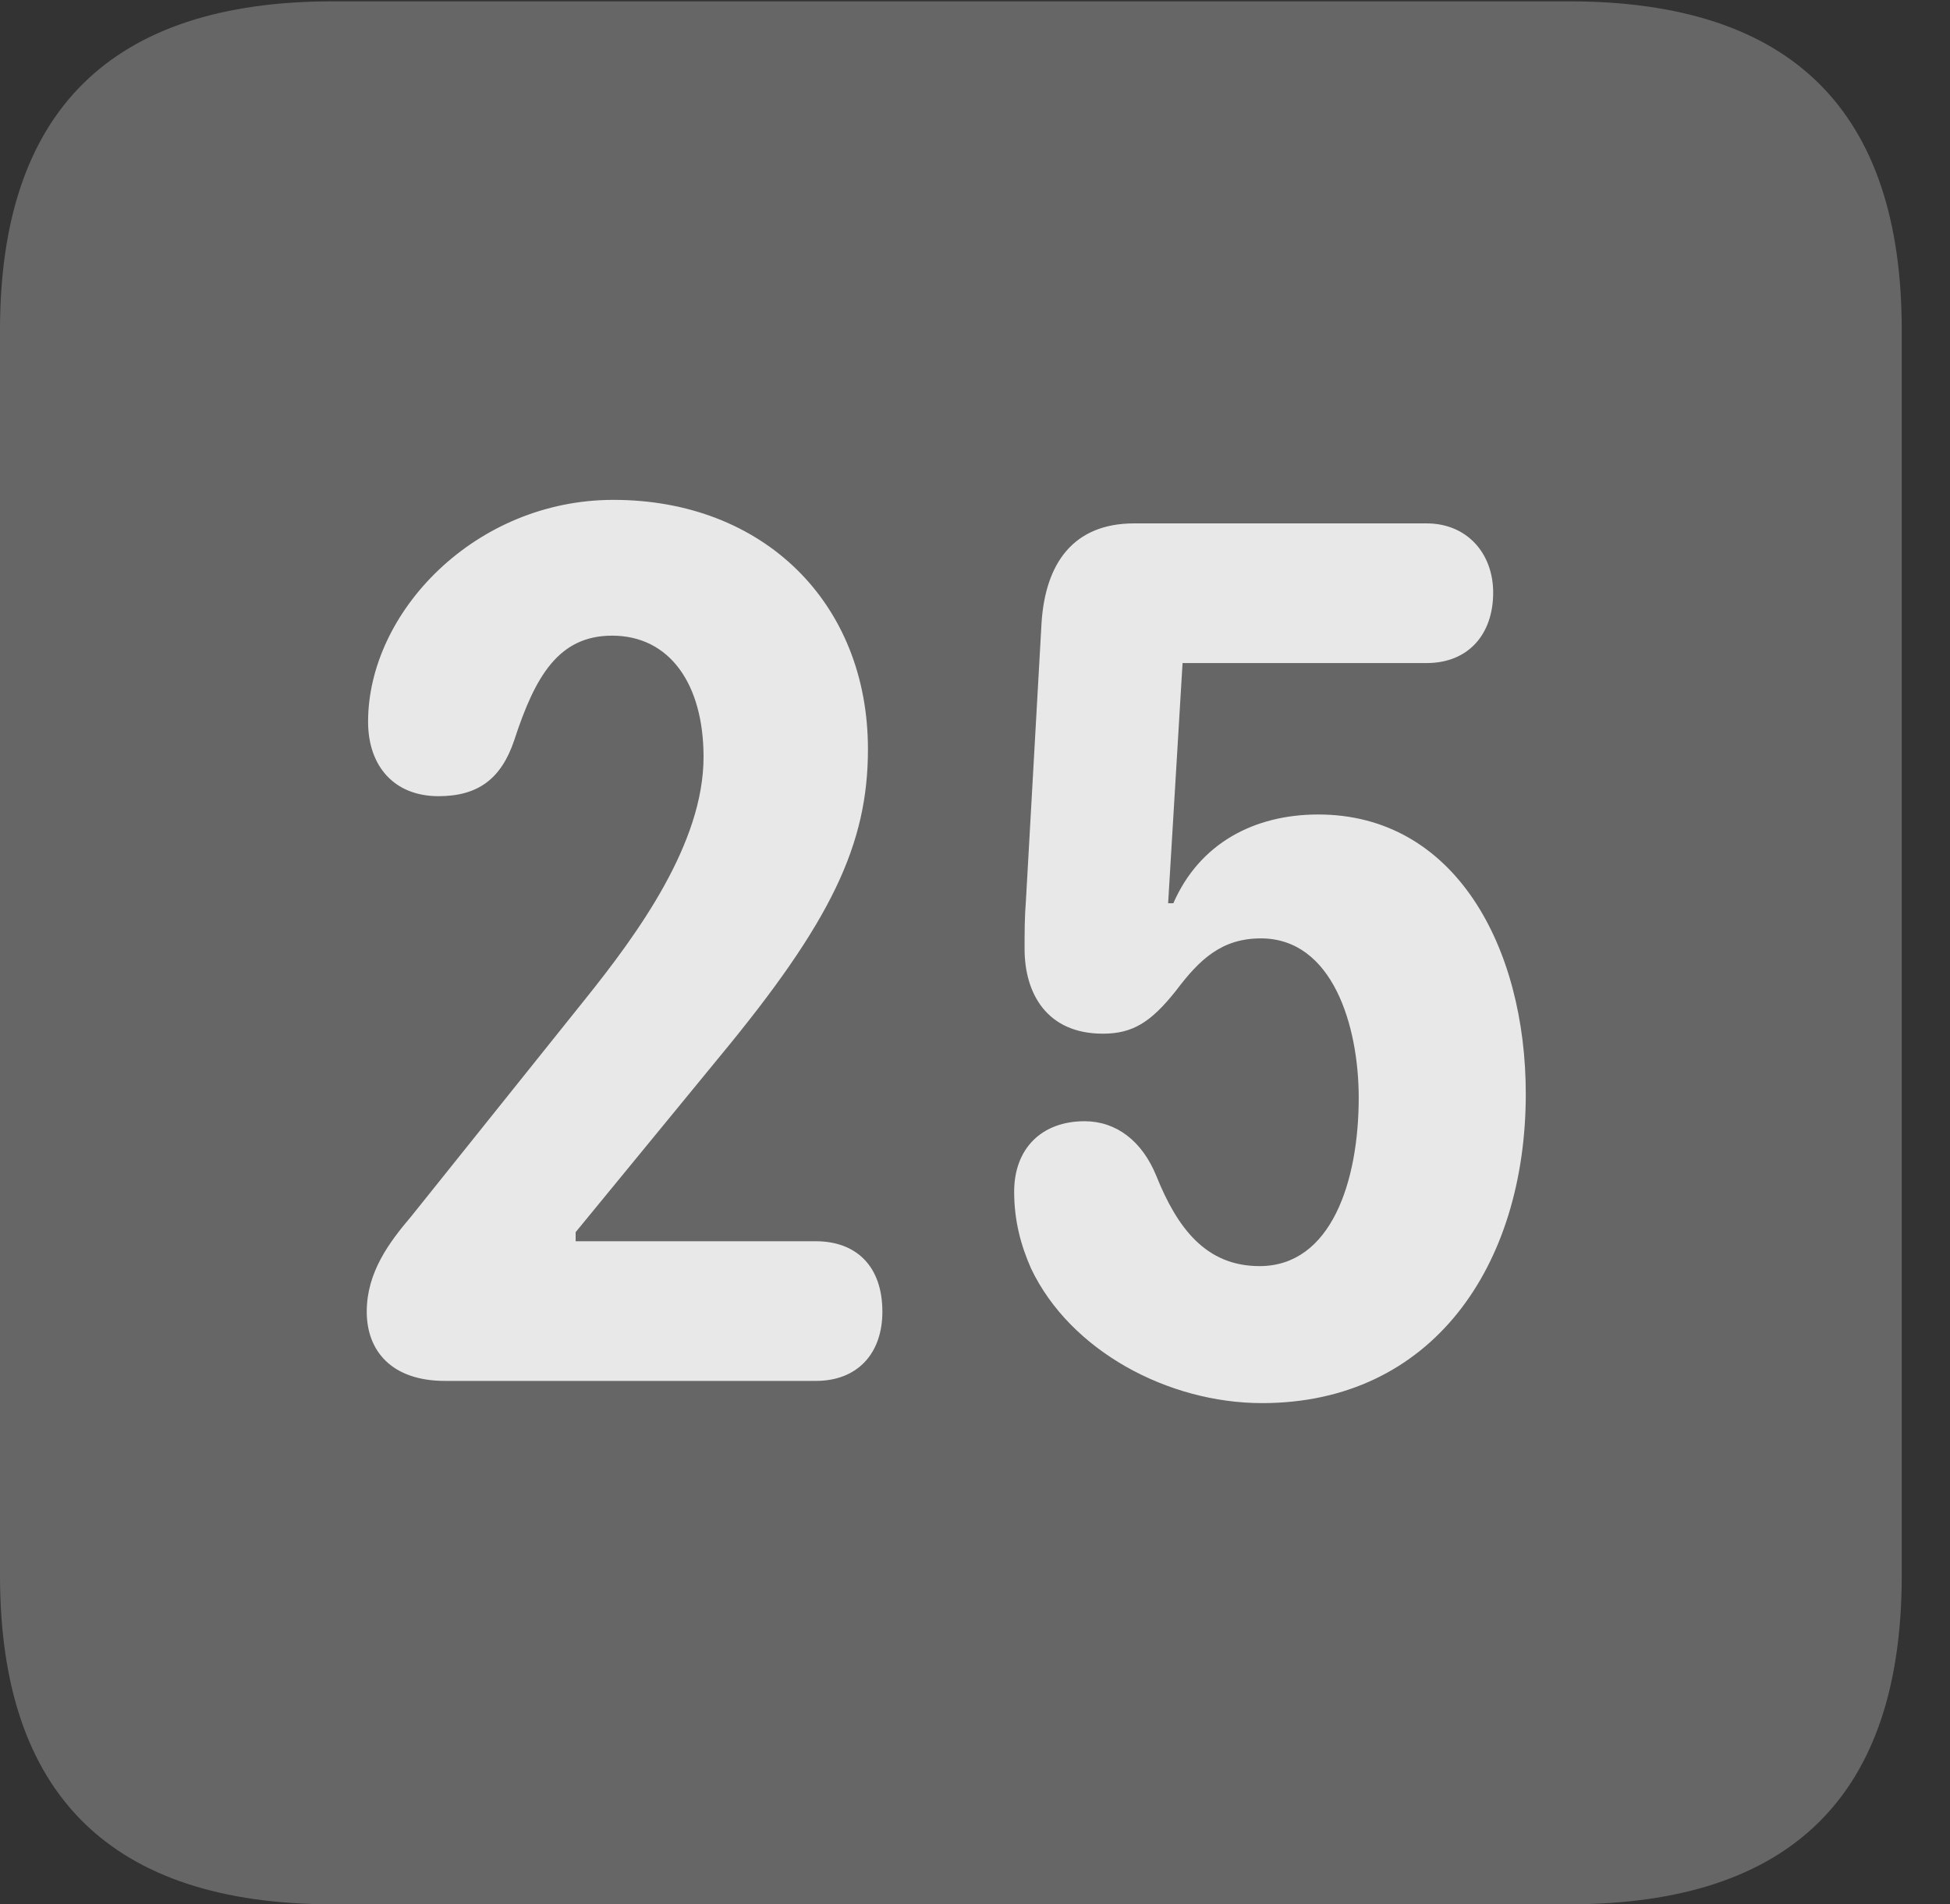 <?xml version="1.0" encoding="UTF-8"?>
<!--Generator: Apple Native CoreSVG 232.5-->
<!DOCTYPE svg
PUBLIC "-//W3C//DTD SVG 1.1//EN"
       "http://www.w3.org/Graphics/SVG/1.1/DTD/svg11.dtd">
<svg version="1.1" xmlns="http://www.w3.org/2000/svg" xmlns:xlink="http://www.w3.org/1999/xlink" width="14.59" height="14.248">
 <rect width="100%" height="100%" fill="#333333" stroke="none"/>
 <g>
  <rect height="14.248" opacity="0" width="14.59" x="0" y="0"/>
  <path d="M2.49 14.248L11.738 14.248C13.408 14.248 14.229 13.428 14.229 11.787L14.229 2.471C14.229 0.83 13.408 0.01 11.738 0.01L2.49 0.01C0.83 0.01 0 0.83 0 2.471L0 11.787C0 13.428 0.83 14.248 2.49 14.248Z" fill="#ffffff" fill-opacity="0.25"/>
  <path d="M3.33 10.332C2.93 10.332 2.744 10.107 2.744 9.814C2.744 9.521 2.91 9.297 3.076 9.102L4.375 7.48C4.775 6.982 5.264 6.309 5.264 5.664C5.264 5.117 5.01 4.756 4.58 4.756C4.18 4.756 4.004 5.059 3.848 5.537C3.75 5.83 3.574 5.957 3.281 5.957C2.949 5.957 2.754 5.732 2.754 5.4C2.754 4.58 3.555 3.74 4.59 3.74C5.713 3.74 6.494 4.512 6.494 5.605C6.494 6.318 6.221 6.895 5.381 7.91L4.307 9.219L4.307 9.287L6.104 9.287C6.406 9.287 6.602 9.473 6.602 9.814C6.602 10.127 6.416 10.332 6.104 10.332ZM9.443 10.498C8.74 10.498 8.008 10.107 7.715 9.492C7.637 9.316 7.588 9.131 7.588 8.916C7.588 8.594 7.793 8.389 8.115 8.389C8.35 8.389 8.545 8.535 8.652 8.799C8.809 9.189 9.023 9.473 9.424 9.473C9.961 9.473 10.166 8.838 10.166 8.213C10.166 7.676 9.971 7.021 9.434 7.021C9.141 7.021 8.975 7.178 8.799 7.412C8.613 7.646 8.477 7.734 8.252 7.734C7.832 7.734 7.666 7.432 7.666 7.1C7.666 6.973 7.666 6.865 7.676 6.738L7.793 4.658C7.822 4.219 8.027 3.916 8.486 3.916L10.674 3.916C10.977 3.916 11.172 4.141 11.172 4.434C11.172 4.746 10.986 4.961 10.674 4.961L8.848 4.961L8.74 6.758L8.779 6.758C8.975 6.309 9.385 6.094 9.863 6.094C10.889 6.094 11.416 7.09 11.416 8.184C11.416 9.473 10.713 10.498 9.443 10.498Z" fill="#ffffff" fill-opacity="0.85"/>
 </g>
</svg>
